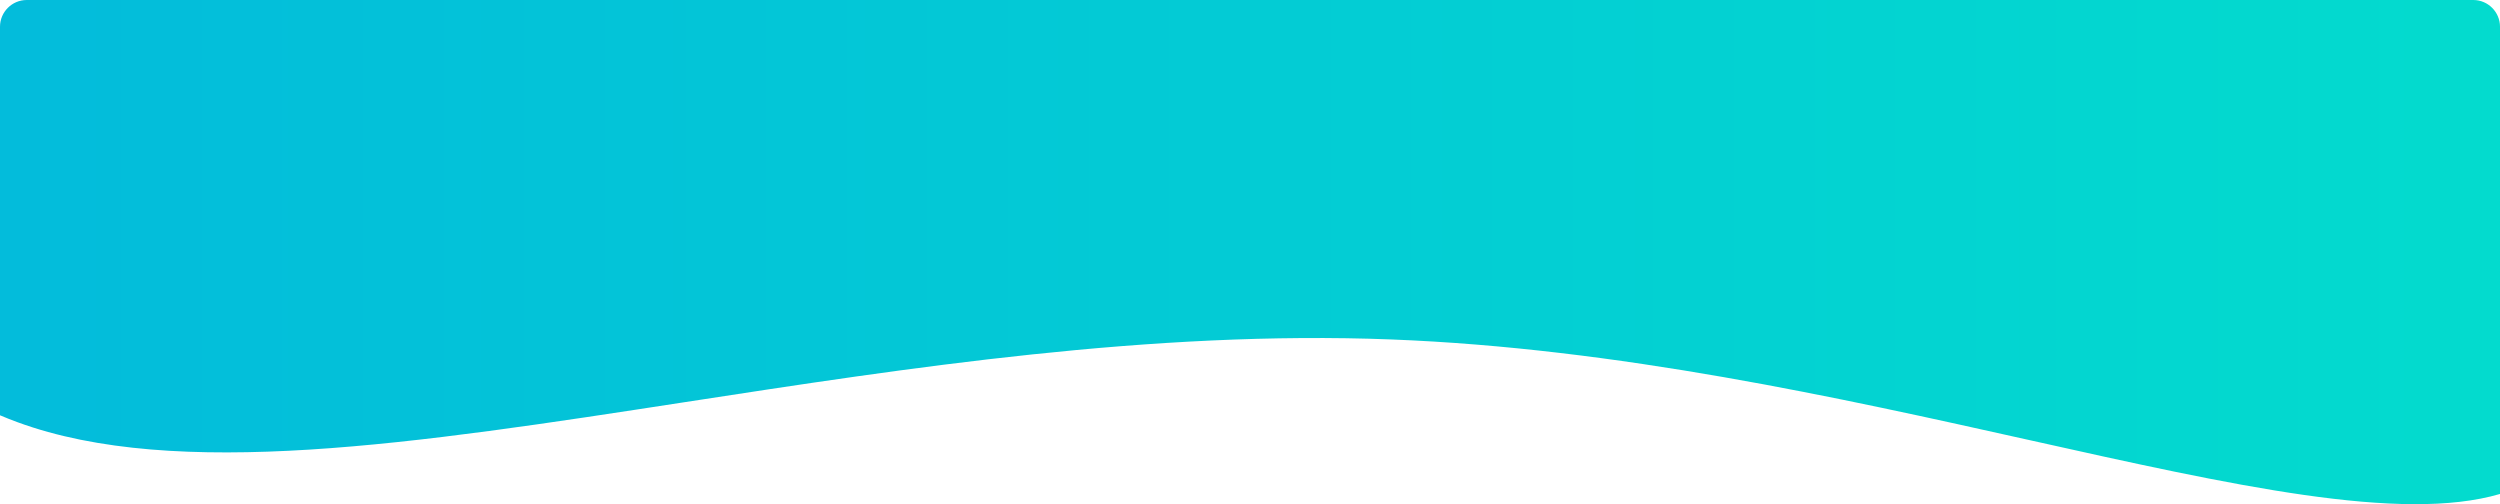 <svg width="1120" height="226" viewBox="0 0 1120 226" fill="none" xmlns="http://www.w3.org/2000/svg">
<path fill-rule="evenodd" clip-rule="evenodd" d="M1.15278e-06 186.042C2.538 187.124 5.124 188.15 7.761 189.119C78.914 215.261 185.856 198.79 307.083 180.12C406.825 164.759 516.238 147.908 623.343 152.077C724.678 156.021 823.987 178.165 909.247 197.177C1000.51 217.528 1075.68 234.289 1120 221.297V12C1120 5.373 1114.63 1.48247e-05 1108 1.47285e-05L12 0C5.373 0 3.85596e-06 5.373 3.7598e-06 12L1.15278e-06 186.042Z" fill="url(#paint0_linear_932_19259)"/>
<defs>
<linearGradient id="paint0_linear_932_19259" x1="0" y1="112.936" x2="1120" y2="112.936" gradientUnits="userSpaceOnUse">
<stop stop-color="#03BCDB"/>
<stop offset="1" stop-color="#03DBCE"/>
</linearGradient>
</defs>
</svg>
